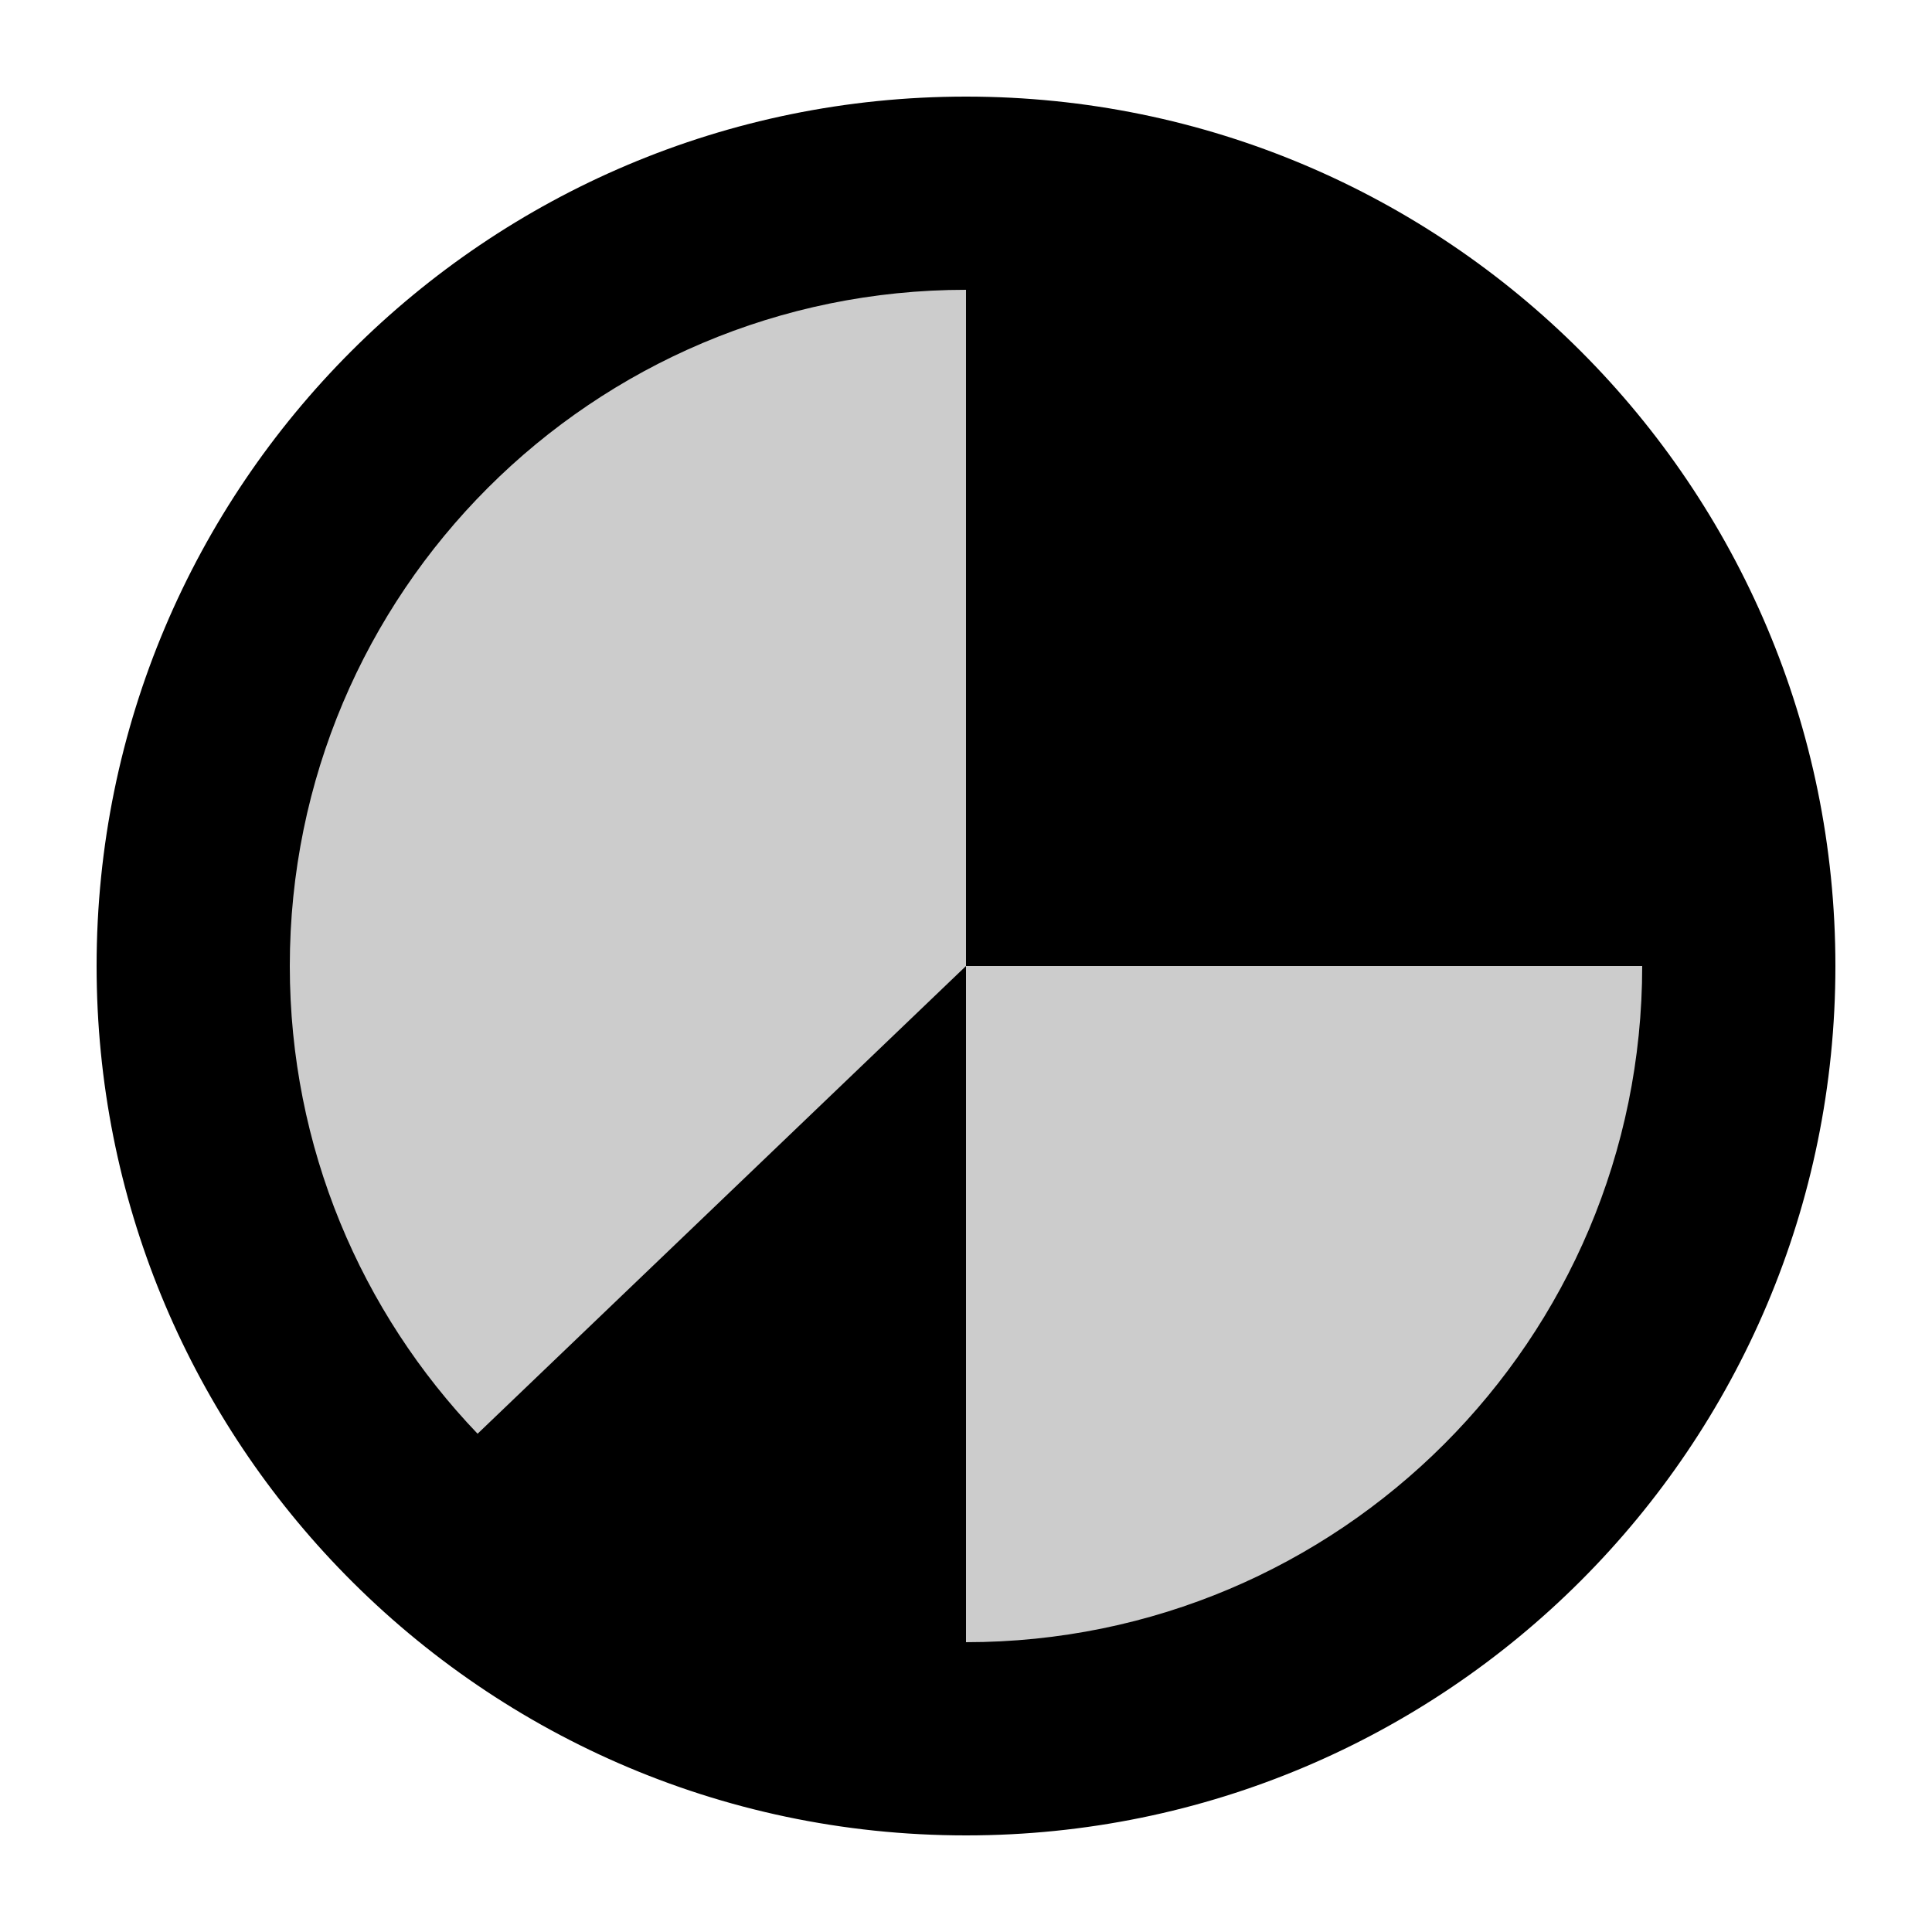 <svg
  width="20"
  height="20"
  viewBox="0 0 20 20"
  fill="none"
  xmlns="http://www.w3.org/2000/svg"
>
  <path
    opacity="0.2"
    d="M18 10C18 14.418 14.418 18 10 18C5.582 18 2 14.418 2 10C2 5.582 5.582 2 10 2C14.418 2 18 5.582 18 10Z"
    fill="currentColor"
  />
  <path
    fill-rule="evenodd"
    clip-rule="evenodd"
    d="M1 10C1 5.029 5.029 1 10 1C14.971 1 19 5.029 19 10C19 14.971 14.971 19 10 19C7.445 19 5.138 17.935 3.5 16.225C1.951 14.608 1 12.415 1 10ZM10 3C6.134 3 3 6.134 3 10C3 11.879 3.74 13.584 4.944 14.842L10 10V17C13.866 17 17 13.866 17 10H10V3Z"
    fill="currentColor"
  />
</svg>
